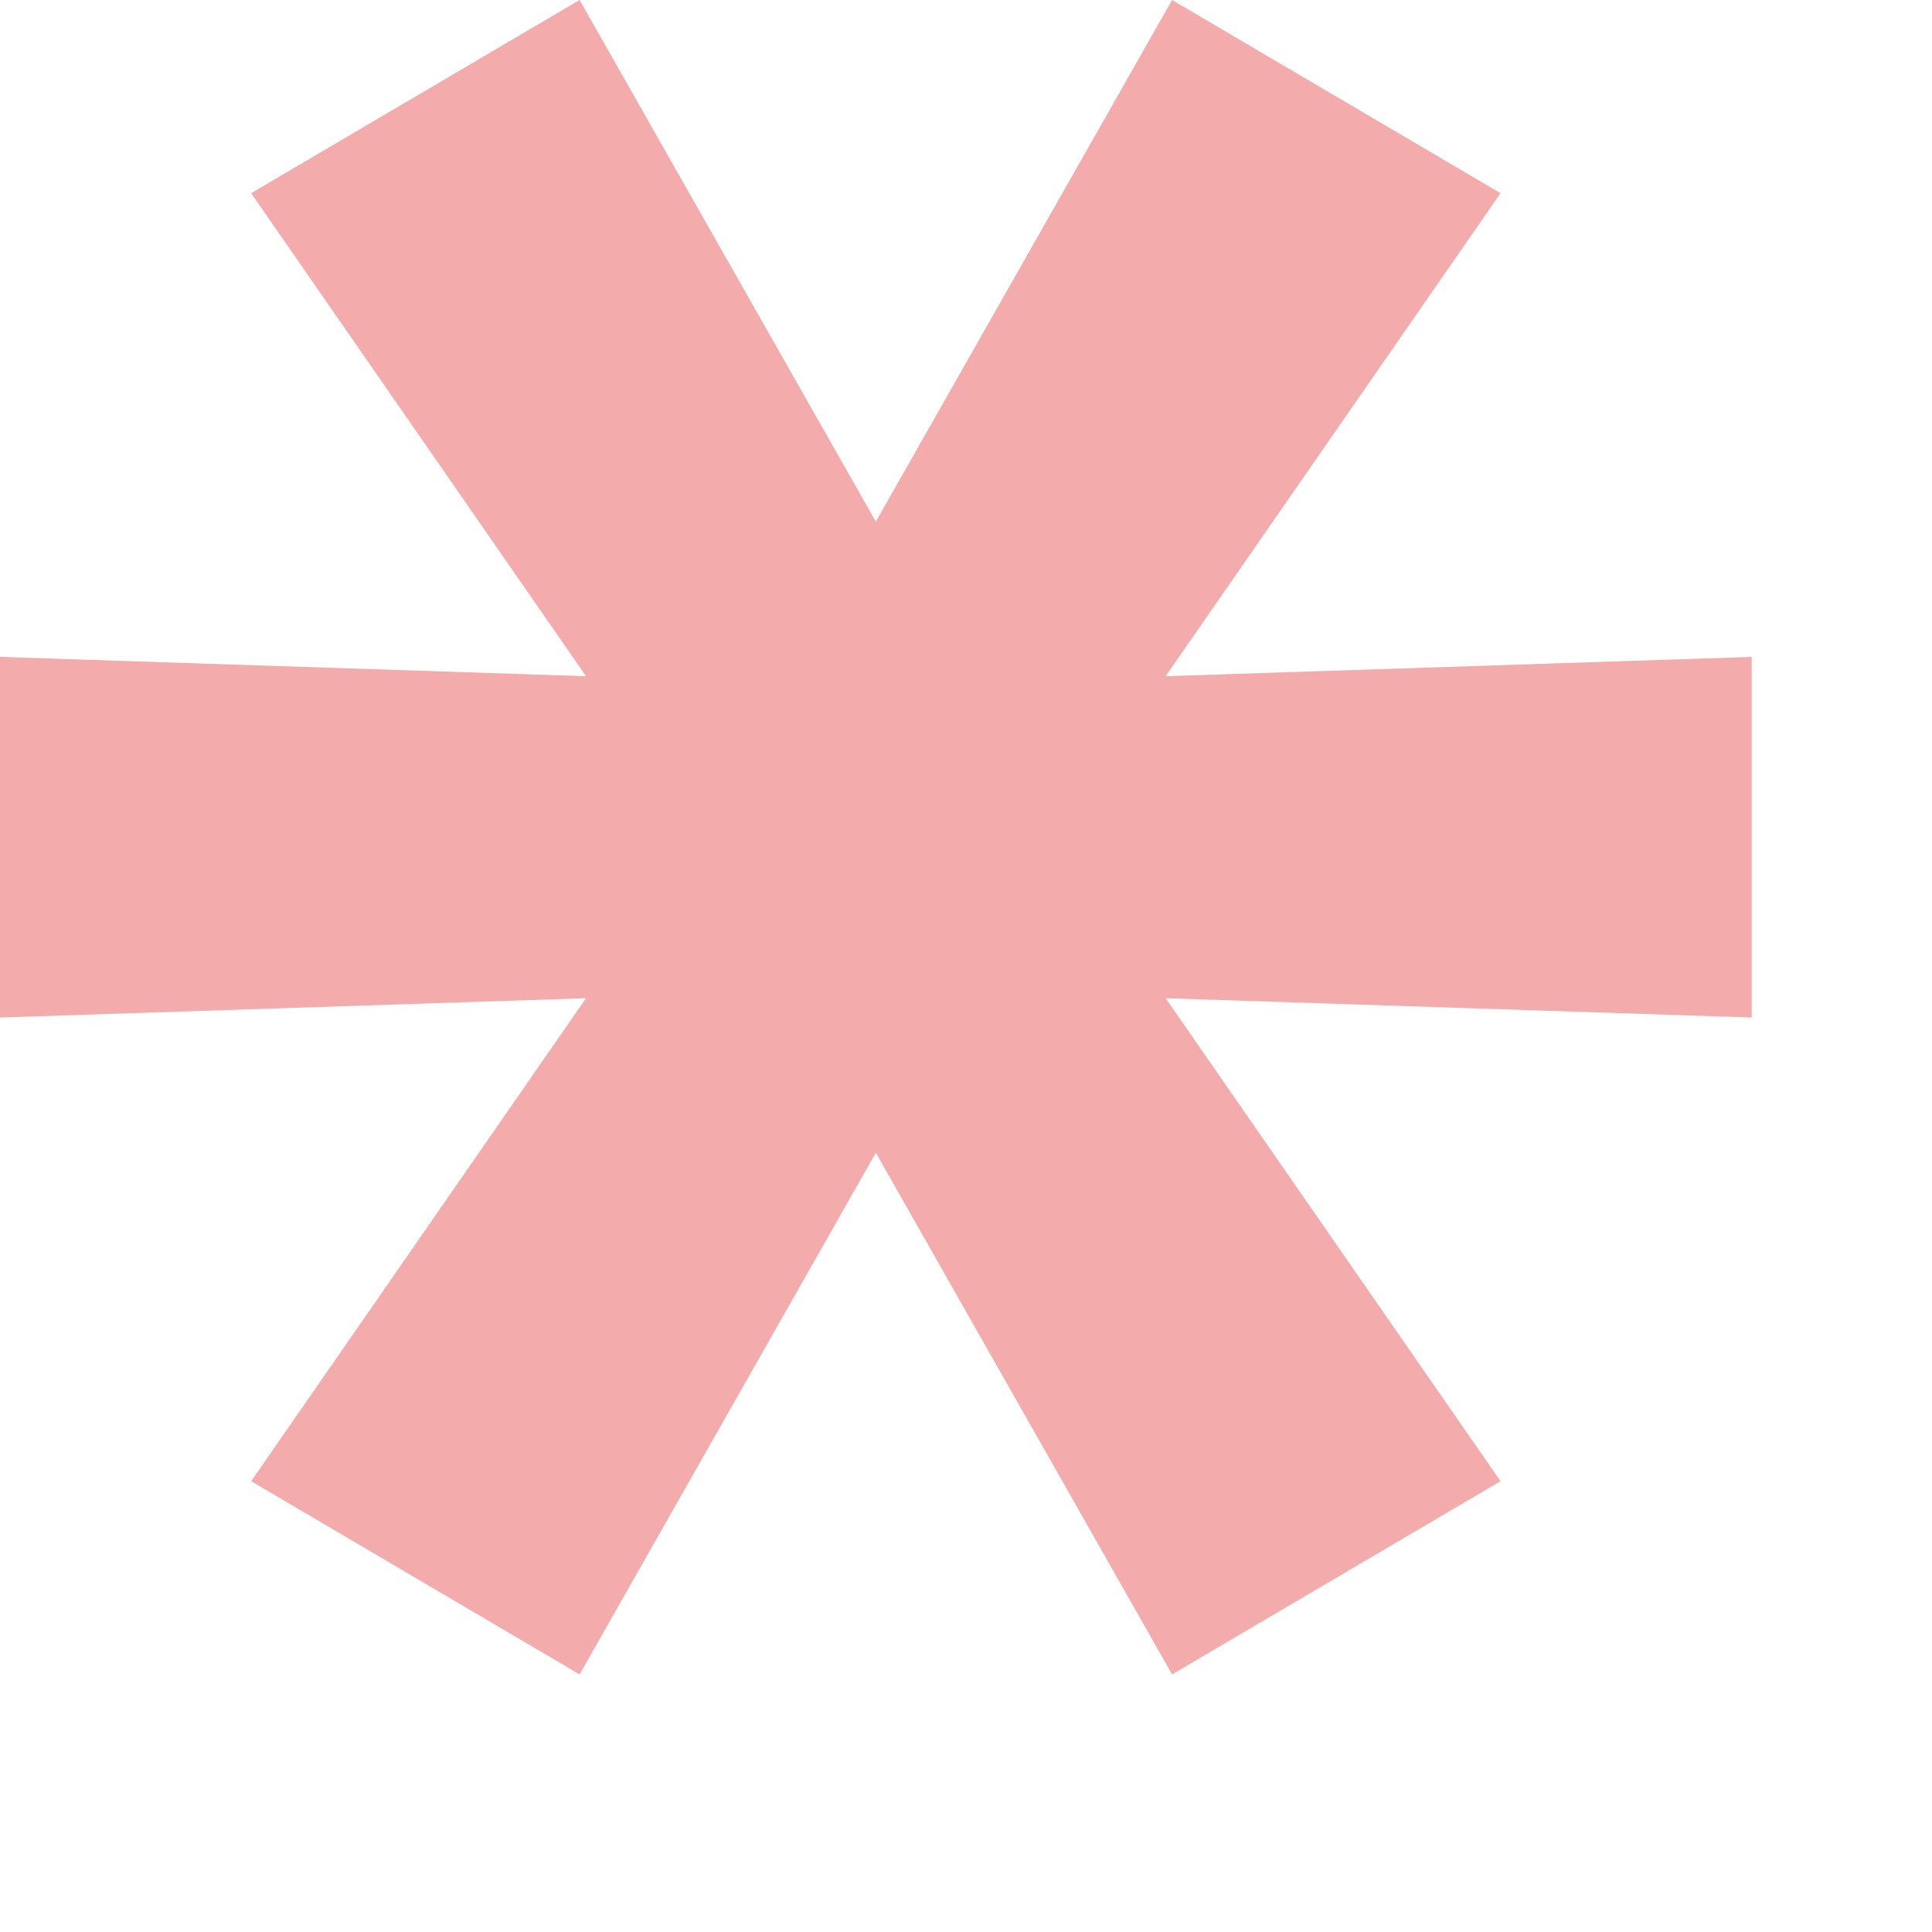 <svg width="6" height="6" viewBox="0 0 6 6" fill="none" xmlns="http://www.w3.org/2000/svg">
<path d="M5.44 2.04V3.16L3.62 3.1L4.66 4.6L3.64 5.2L2.72 3.58L1.8 5.2L0.78 4.6L1.82 3.1L0 3.16V2.04L1.82 2.1L0.78 0.6L1.8 0L2.72 1.62L3.64 0L4.66 0.6L3.62 2.1L5.44 2.04Z" fill="#F3ABAB"/>
</svg>
